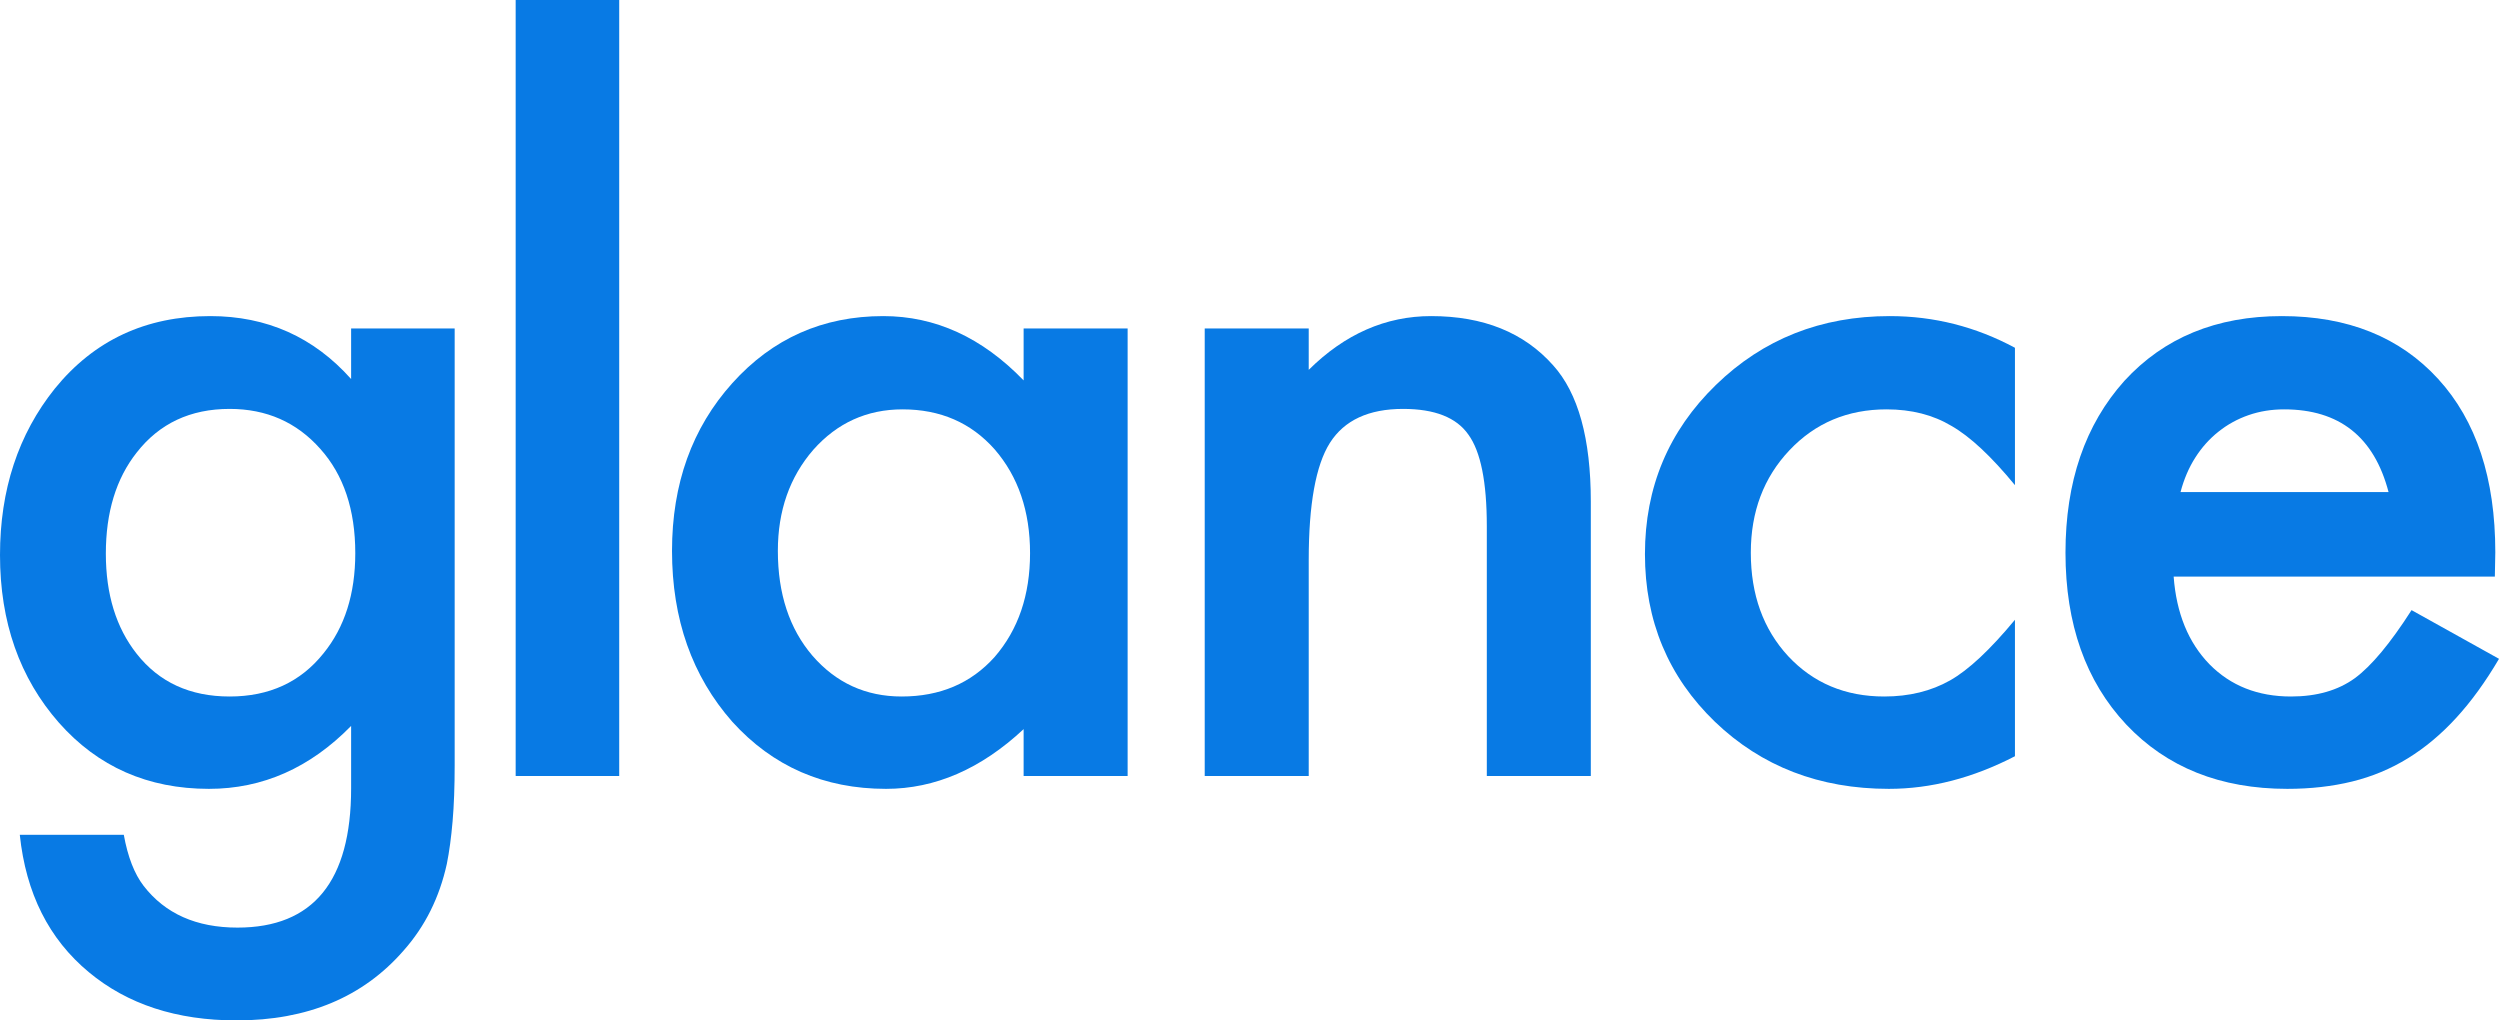 <svg xmlns:xlink="http://www.w3.org/1999/xlink" width="98" height="40" viewBox="0 0 98 40" fill="#087AE4" xmlns="http://www.w3.org/2000/svg"><path d="M17.823 30.004C17.823 30.833 17.796 31.562 17.742 32.193C17.688 32.823 17.613 33.378 17.517 33.859C17.228 35.179 16.663 36.314 15.821 37.262C14.233 39.087 12.051 40 9.272 40C6.927 40 4.997 39.37 3.482 38.109C1.918 36.812 1.016 35.017 0.776 32.724H4.853C5.009 33.588 5.268 34.255 5.628 34.723C6.47 35.816 7.697 36.362 9.309 36.362C12.279 36.362 13.764 34.543 13.764 30.905V28.456C12.153 30.101 10.295 30.923 8.19 30.923C5.797 30.923 3.836 30.058 2.309 28.329C0.77 26.576 0 24.385 0 21.756C0 19.198 0.716 17.025 2.147 15.236C3.686 13.339 5.719 12.391 8.244 12.391C10.457 12.391 12.297 13.213 13.764 14.858V12.877H17.823V30.004ZM13.927 21.684C13.927 19.979 13.47 18.616 12.556 17.596C11.63 16.551 10.445 16.029 9.002 16.029C7.462 16.029 6.248 16.599 5.358 17.74C4.552 18.76 4.149 20.081 4.149 21.702C4.149 23.299 4.552 24.607 5.358 25.628C6.236 26.745 7.45 27.303 9.002 27.303C10.553 27.303 11.78 26.739 12.682 25.61C13.512 24.589 13.927 23.281 13.927 21.684Z" fill="#087AE4"></path><path d="M24.273 0H20.214V30.419H24.273V0Z" fill="#087AE4"></path><path d="M40.126 12.877H44.203V30.419H40.126V28.582C38.454 30.142 36.656 30.923 34.732 30.923C32.302 30.923 30.294 30.046 28.706 28.293C27.131 26.505 26.343 24.271 26.343 21.594C26.343 18.964 27.131 16.773 28.706 15.02C30.282 13.267 32.254 12.391 34.623 12.391C36.668 12.391 38.502 13.231 40.126 14.912V12.877ZM30.492 21.594C30.492 23.275 30.943 24.643 31.845 25.7C32.771 26.769 33.938 27.303 35.345 27.303C36.848 27.303 38.063 26.787 38.989 25.754C39.915 24.686 40.378 23.329 40.378 21.684C40.378 20.039 39.915 18.682 38.989 17.613C38.063 16.569 36.86 16.047 35.381 16.047C33.986 16.047 32.819 16.575 31.881 17.632C30.955 18.7 30.492 20.021 30.492 21.594Z" fill="#087AE4"></path><path d="M47.225 12.877H51.302V14.498C52.721 13.093 54.32 12.391 56.1 12.391C58.145 12.391 59.738 13.033 60.881 14.318C61.867 15.41 62.36 17.193 62.36 19.667V30.419H58.283V20.621C58.283 18.892 58.042 17.698 57.561 17.037C57.092 16.365 56.239 16.029 55 16.029C53.653 16.029 52.697 16.473 52.132 17.361C51.578 18.238 51.302 19.769 51.302 21.954V30.419H47.225V12.877Z" fill="#087AE4"></path><path d="M78.986 13.633V19.018C78.06 17.89 77.231 17.115 76.497 16.695C75.775 16.263 74.927 16.047 73.953 16.047C72.426 16.047 71.157 16.581 70.147 17.65C69.137 18.718 68.632 20.057 68.632 21.666C68.632 23.311 69.119 24.661 70.093 25.718C71.079 26.775 72.336 27.303 73.863 27.303C74.837 27.303 75.697 27.093 76.443 26.672C77.164 26.264 78.012 25.472 78.986 24.295V29.644C77.339 30.497 75.691 30.923 74.043 30.923C71.326 30.923 69.052 30.046 67.225 28.293C65.396 26.528 64.482 24.337 64.482 21.72C64.482 19.102 65.409 16.893 67.261 15.092C69.113 13.291 71.386 12.391 74.08 12.391C75.811 12.391 77.447 12.805 78.986 13.633Z" fill="#087AE4"></path><path d="M97.798 22.602H85.207C85.315 24.043 85.784 25.19 86.614 26.042C87.444 26.883 88.508 27.303 89.807 27.303C90.817 27.303 91.653 27.063 92.314 26.582C92.964 26.102 93.703 25.214 94.533 23.917L97.961 25.826C97.432 26.727 96.872 27.498 96.283 28.14C95.694 28.783 95.062 29.311 94.389 29.725C93.715 30.14 92.988 30.443 92.206 30.635C91.424 30.827 90.576 30.923 89.662 30.923C87.041 30.923 84.936 30.082 83.349 28.401C81.761 26.709 80.967 24.463 80.967 21.666C80.967 18.892 81.737 16.647 83.276 14.93C84.828 13.237 86.884 12.391 89.446 12.391C92.032 12.391 94.076 13.213 95.579 14.858C97.071 16.491 97.816 18.754 97.816 21.648L97.798 22.602ZM93.631 19.288C93.066 17.127 91.701 16.047 89.536 16.047C89.043 16.047 88.58 16.122 88.147 16.272C87.714 16.422 87.32 16.638 86.966 16.92C86.611 17.202 86.307 17.541 86.055 17.938C85.802 18.334 85.61 18.784 85.477 19.288H93.631Z" fill="#087AE4"></path></svg>